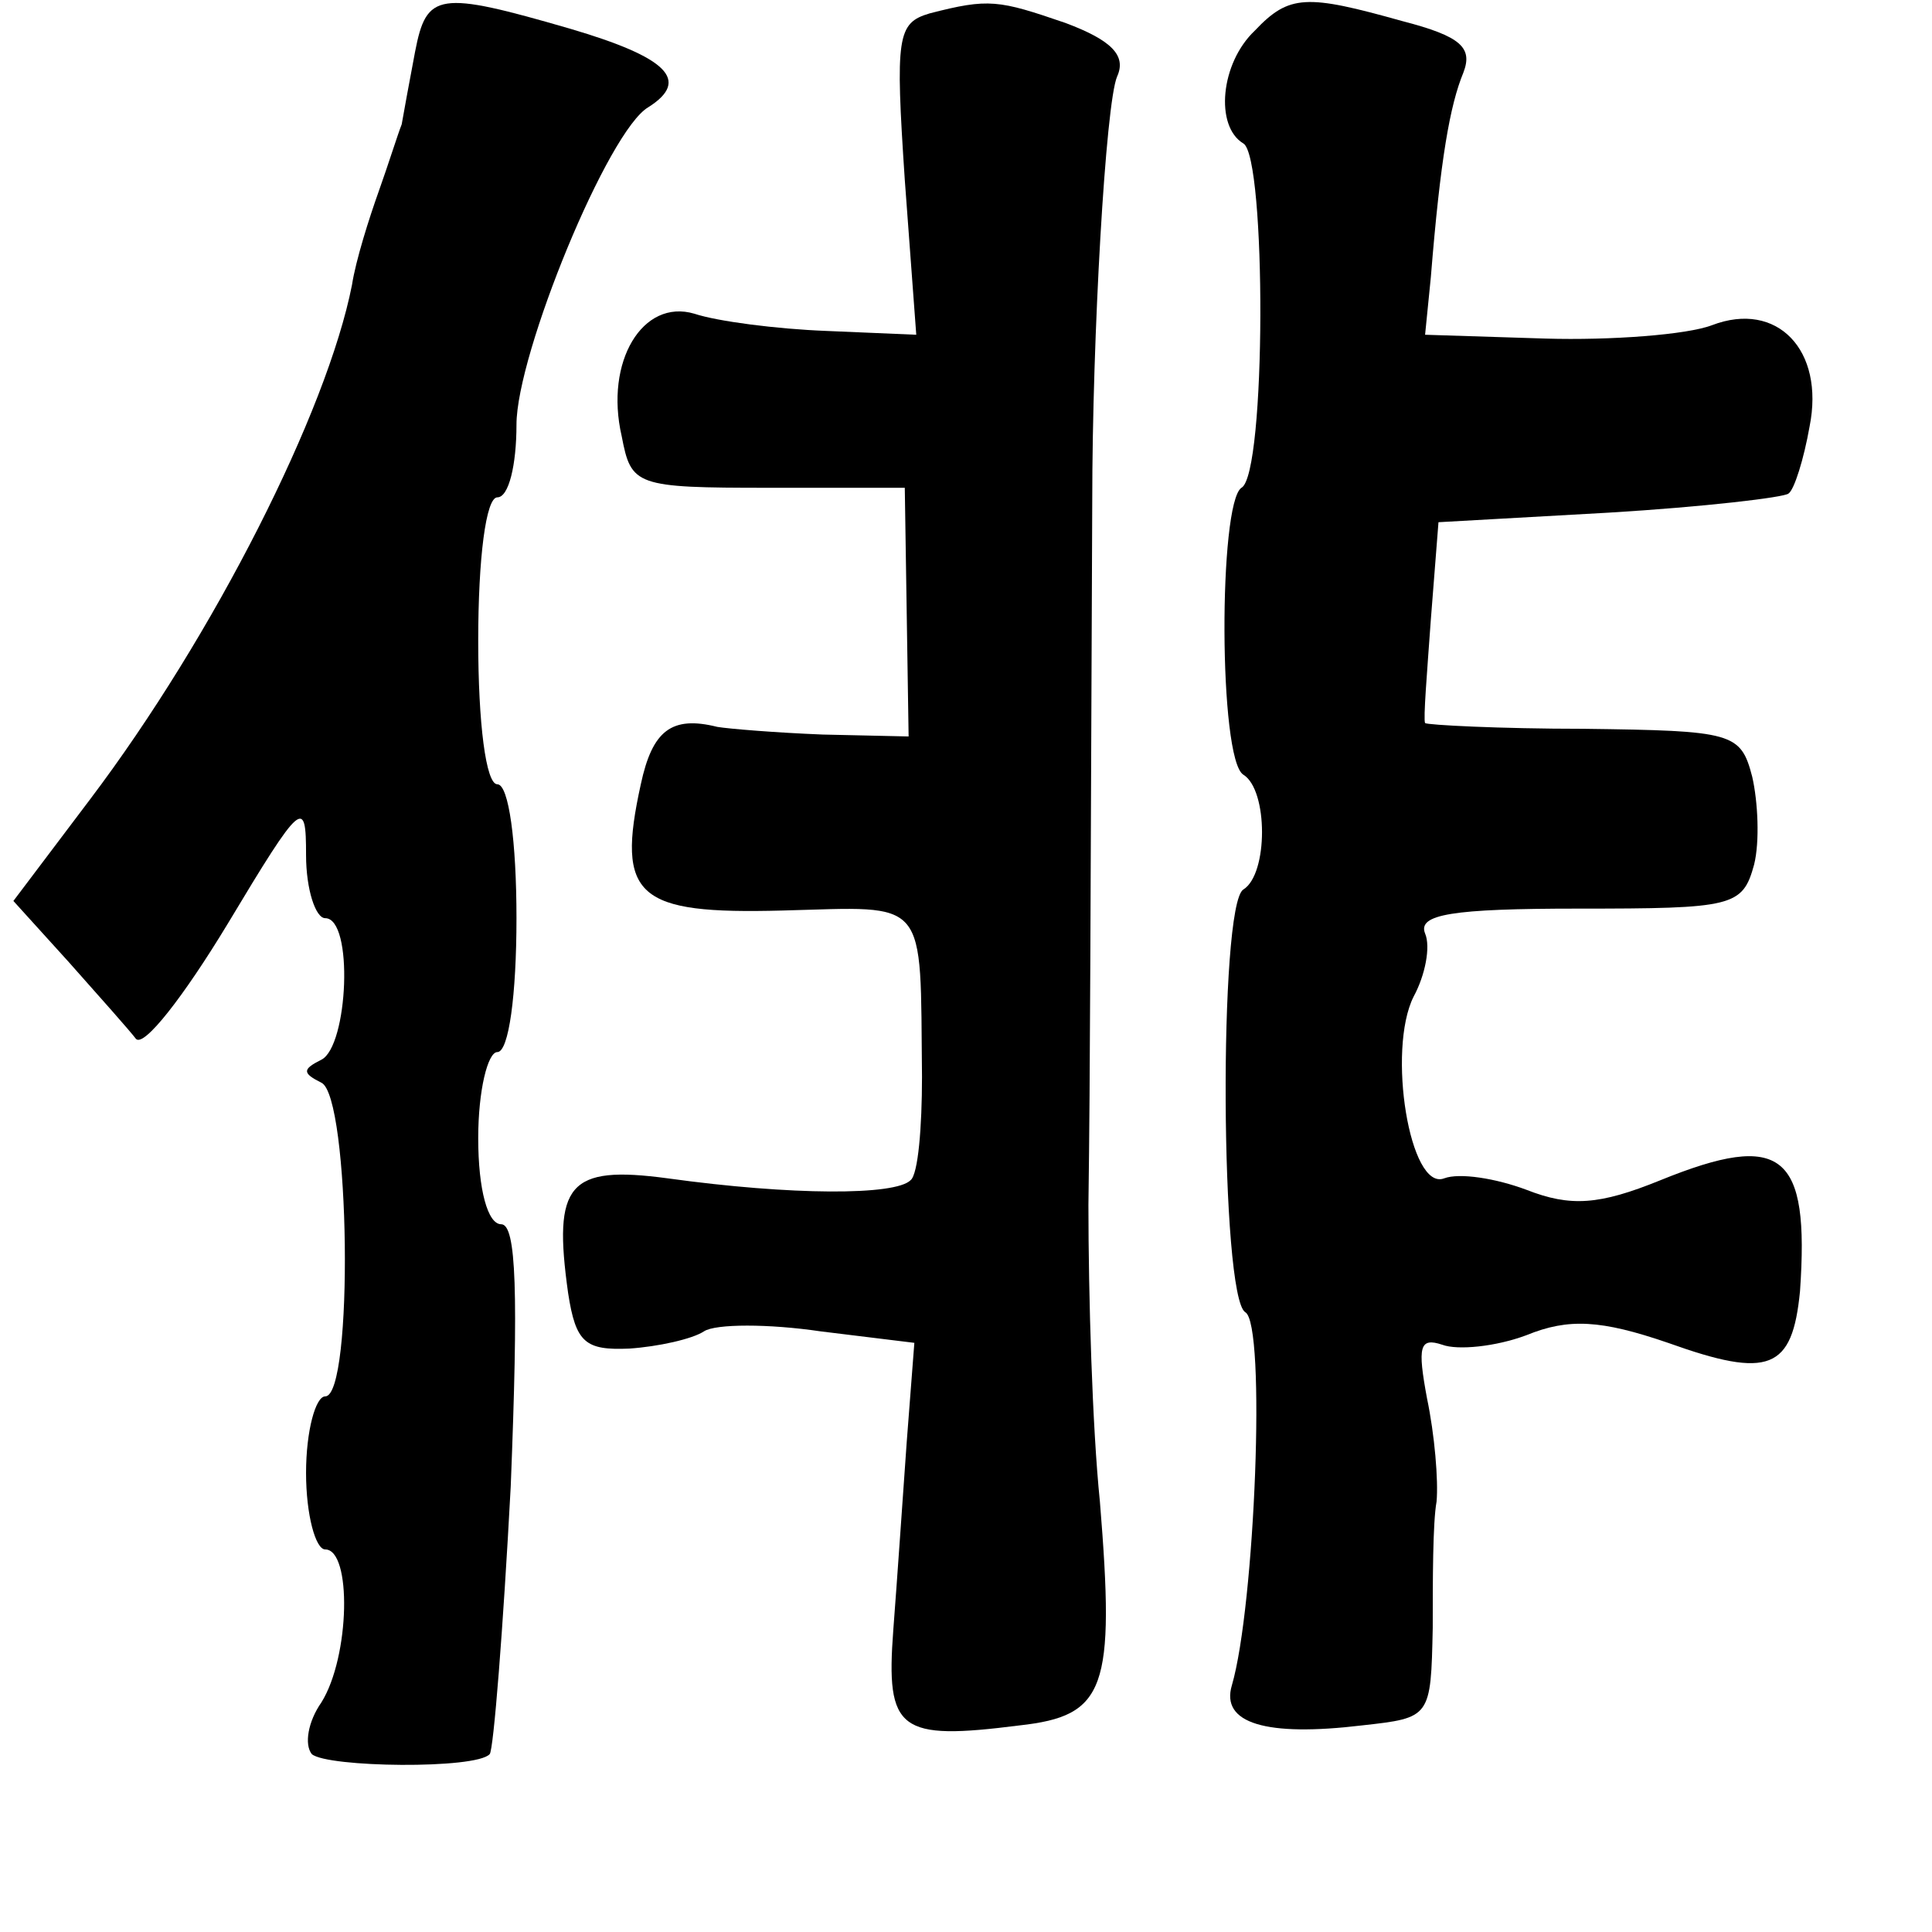 <?xml version="1.0" standalone="no"?>
<!DOCTYPE svg PUBLIC "-//W3C//DTD SVG 20010904//EN"
 "http://www.w3.org/TR/2001/REC-SVG-20010904/DTD/svg10.dtd">
<svg version="1.0" xmlns="http://www.w3.org/2000/svg"
 width="101pt" height="101pt" viewBox="0 0 101 101"
 preserveAspectRatio="xMidYMid meet">
<g transform="translate(0,101) scale(0.1,-0.1)"
fill="#000000" stroke="none">
<path d="M217 983 c-3 -16 -6 -32 -7 -38 -2 -5 -7 -21 -12 -35 -5 -14 -12 -36
-14 -49 -13 -66 -72 -183 -137 -269 l-40 -53 29 -32 c16 -18 32 -36 35 -40 4
-5 25 22 48 60 39 65 41 66 41 36 0 -18 5 -33 10 -33 15 0 12 -67 -2 -74 -10
-5 -10 -7 0 -12 15 -7 17 -164 2 -164 -5 0 -10 -18 -10 -40 0 -22 5 -40 10
-40 14 0 13 -56 -2 -80 -7 -10 -9 -22 -5 -27 8 -7 86 -8 93 0 2 2 7 65 11 140
4 101 3 137 -5 137 -7 0 -12 18 -12 45 0 25 5 45 10 45 6 0 10 30 10 70 0 40
-4 70 -10 70 -6 0 -10 32 -10 75 0 43 4 75 10 75 6 0 10 17 10 38 0 37 48 154
69 166 22 14 10 26 -41 41 -69 20 -75 19 -81 -12z"/>
<path d="M486 1003 c-17 -5 -18 -12 -13 -87 l6 -81 -47 2 c-26 1 -57 5 -69 9
-27 8 -47 -25 -38 -64 5 -26 7 -27 77 -27 l71 0 1 -65 1 -65 -45 1 c-25 1 -49
3 -55 4 -24 6 -34 -2 -40 -30 -13 -59 -2 -68 74 -66 77 2 72 8 73 -87 0 -26
-2 -51 -6 -54 -8 -8 -62 -8 -127 1 -52 7 -60 -3 -52 -60 4 -26 9 -30 32 -29
15 1 33 5 39 9 6 4 34 4 61 0 l49 -6 -4 -52 c-2 -28 -5 -72 -7 -98 -4 -53 3
-58 66 -50 45 5 50 19 42 117 -4 39 -6 108 -6 155 1 73 1 147 2 368 0 86 7
208 13 222 5 11 -3 19 -27 28 -35 12 -40 13 -71 5z"/>
<path d="M656 994 c-18 -17 -21 -50 -6 -59 12 -7 12 -173 -1 -180 -12 -8 -12
-142 1 -150 13 -8 13 -52 0 -60 -13 -8 -12 -213 1 -221 11 -6 5 -154 -7 -195
-6 -20 18 -27 68 -21 36 4 36 4 37 51 0 25 0 55 2 66 1 11 -1 35 -5 54 -5 27
-4 32 8 28 8 -3 28 -1 44 5 22 9 39 8 74 -4 53 -19 65 -14 69 27 5 72 -9 84
-73 58 -32 -13 -47 -14 -70 -5 -16 6 -35 9 -43 6 -18 -7 -30 67 -16 95 6 11 9
26 6 33 -4 10 14 13 80 13 81 0 86 1 92 23 3 12 2 33 -1 46 -6 23 -10 24 -88
25 -44 0 -82 2 -83 3 -1 2 1 26 3 54 l4 51 89 5 c50 3 92 8 94 10 3 2 8 18 11
35 8 40 -17 66 -51 53 -13 -5 -53 -8 -87 -7 l-63 2 3 30 c5 62 10 90 17 107 5
13 -1 19 -32 27 -50 14 -59 14 -77 -5z"/>
</g>
</svg>
